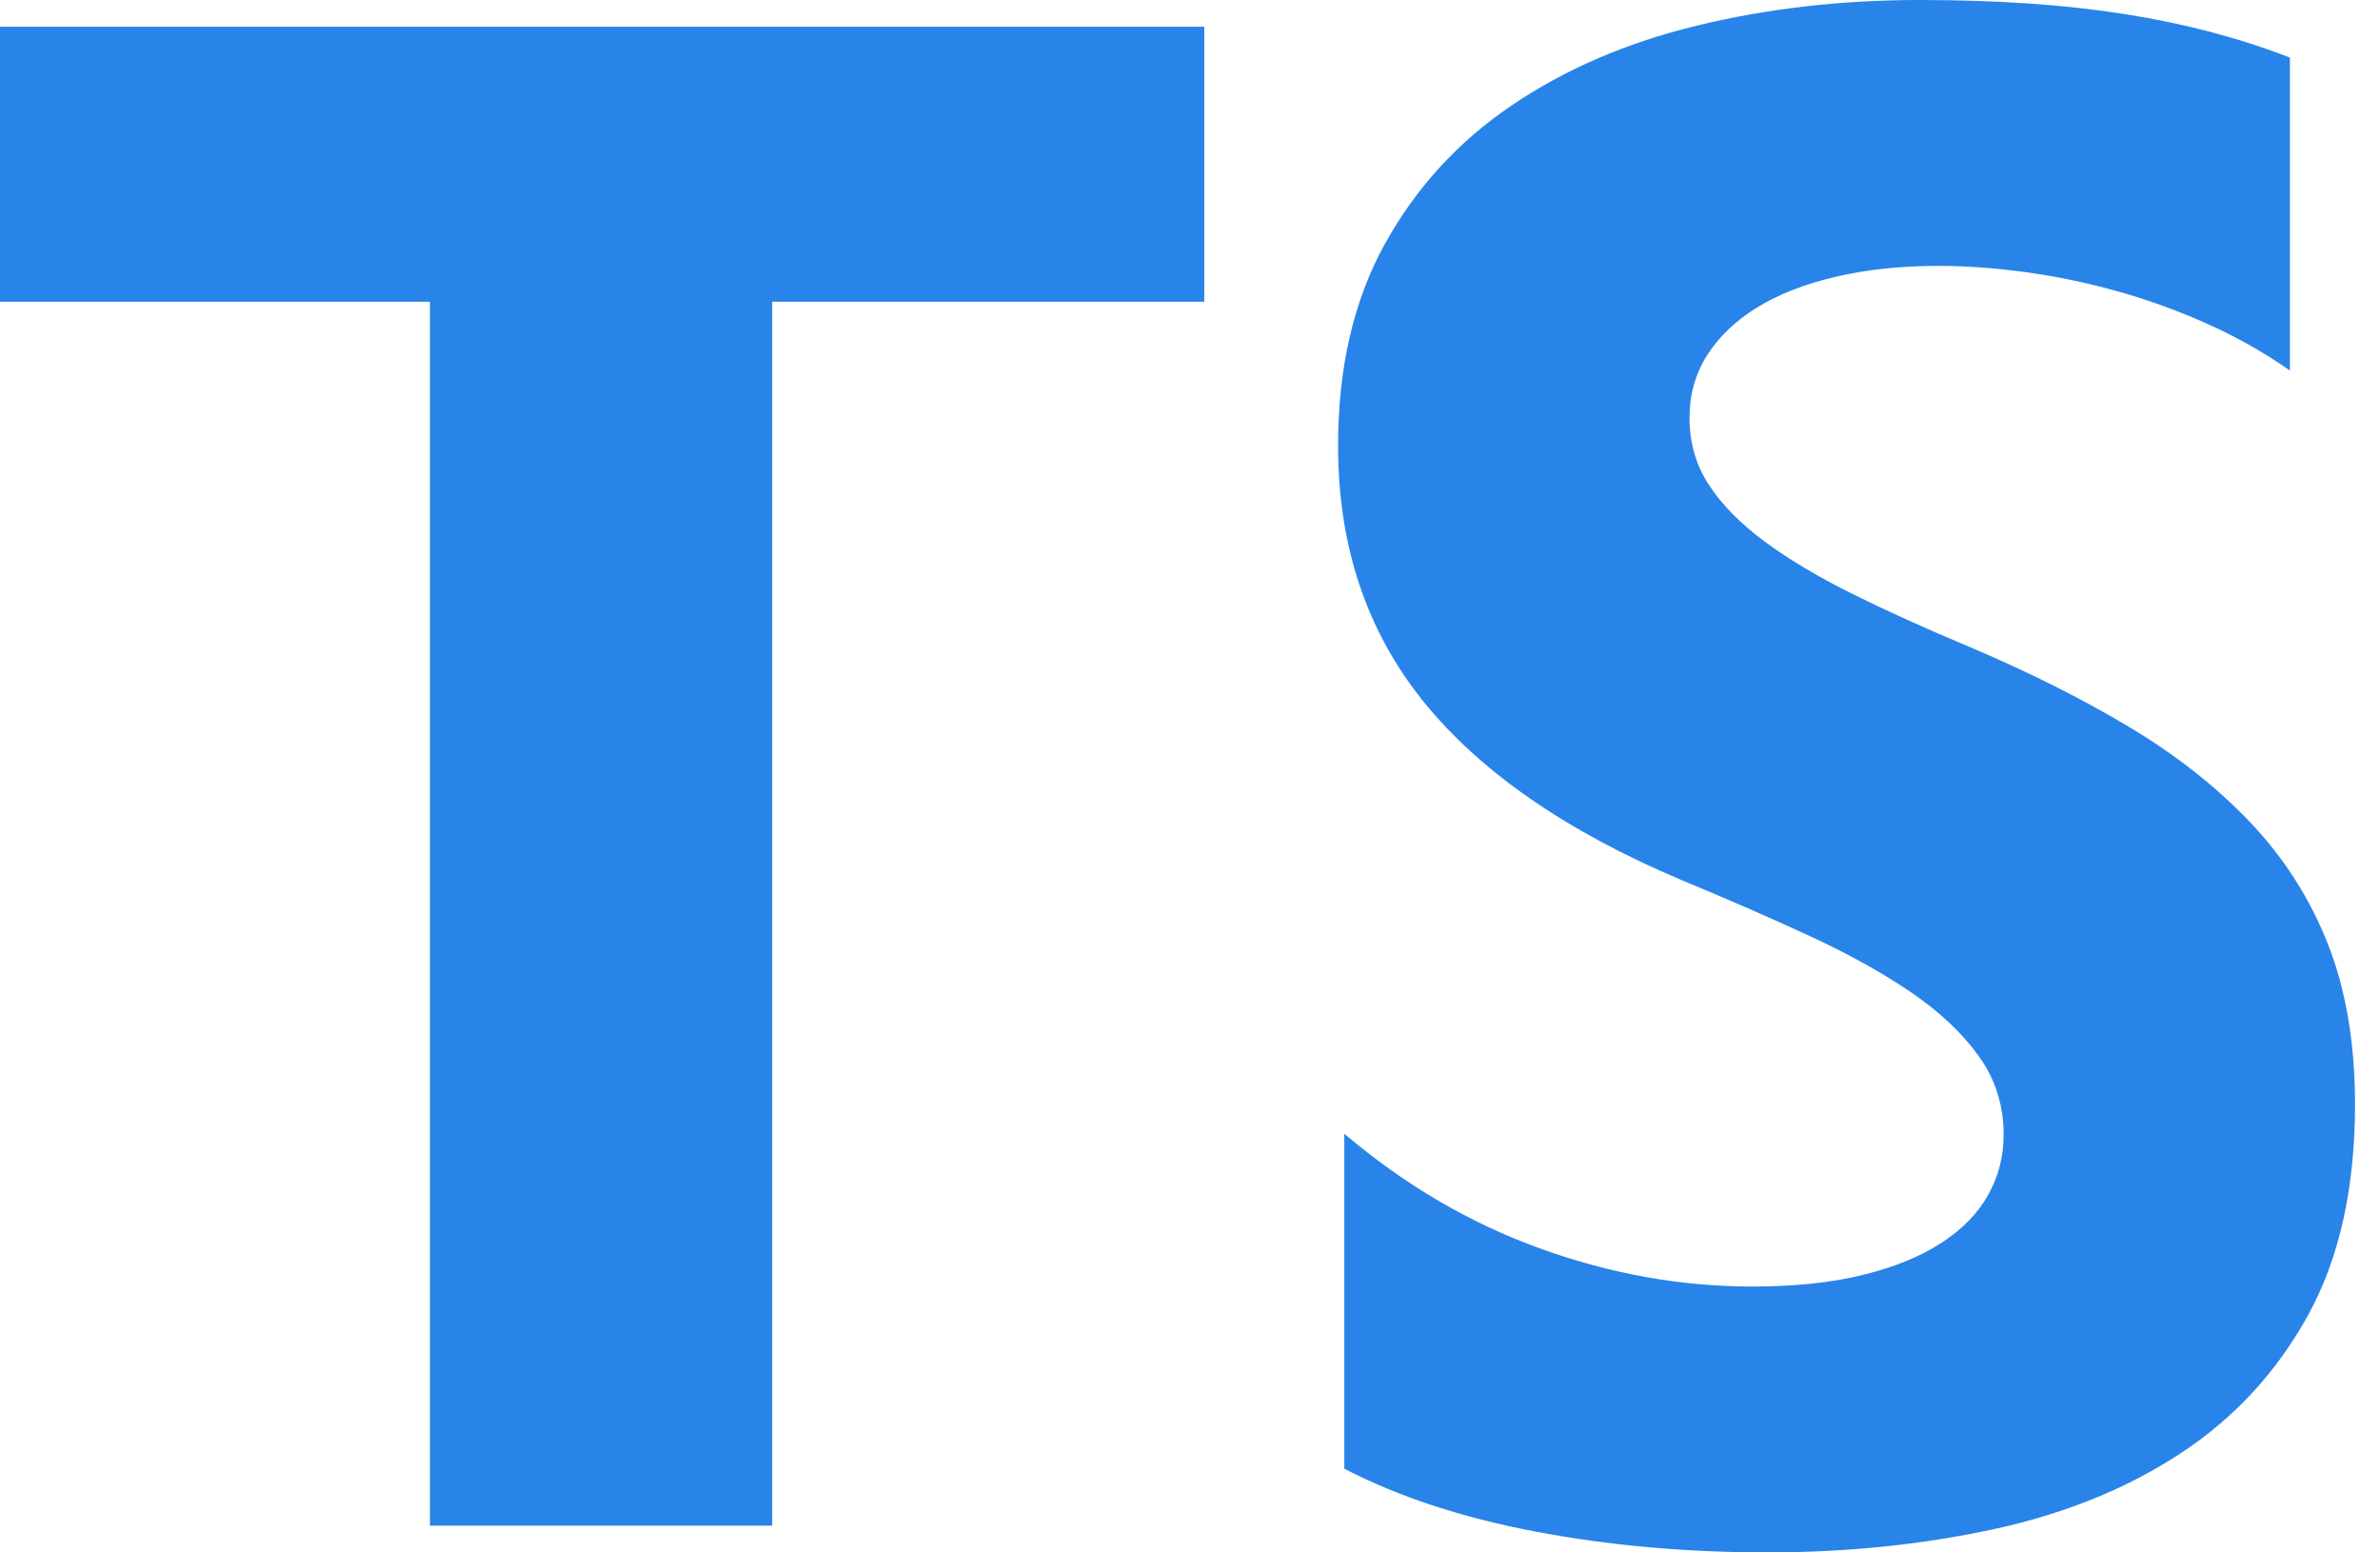 <svg width="100%" height="100%" viewBox="0 0 46 30" fill="none" xmlns="http://www.w3.org/2000/svg">
<path fill-rule="evenodd" clip-rule="evenodd" d="M25.982 21.908V28.382C27.021 28.921 28.249 29.326 29.667 29.595C31.085 29.865 32.58 30 34.152 30C35.683 30 37.138 29.852 38.516 29.555C39.894 29.258 41.103 28.769 42.142 28.088C43.18 27.407 44.002 26.517 44.608 25.418C45.214 24.319 45.517 22.96 45.517 21.342C45.517 20.169 45.344 19.14 44.998 18.257C44.652 17.374 44.152 16.588 43.5 15.9C42.847 15.212 42.065 14.595 41.153 14.049C40.241 13.503 39.212 12.987 38.067 12.502C37.228 12.151 36.475 11.81 35.809 11.48C35.144 11.15 34.578 10.813 34.112 10.469C33.646 10.125 33.286 9.761 33.033 9.376C32.78 8.992 32.654 8.557 32.654 8.072C32.654 7.626 32.767 7.225 32.993 6.868C33.219 6.51 33.539 6.204 33.952 5.947C34.365 5.691 34.871 5.492 35.47 5.351C36.069 5.209 36.735 5.138 37.467 5.138C38 5.138 38.563 5.179 39.155 5.26C39.748 5.341 40.344 5.465 40.943 5.634C41.542 5.802 42.125 6.015 42.691 6.271C43.257 6.527 43.779 6.824 44.259 7.161V1.113C43.287 0.735 42.224 0.455 41.073 0.273C39.921 0.091 38.599 0 37.108 0C35.59 0 34.152 0.165 32.793 0.496C31.435 0.826 30.24 1.342 29.208 2.043C28.176 2.744 27.36 3.638 26.761 4.724C26.162 5.809 25.862 7.107 25.862 8.618C25.862 10.546 26.411 12.191 27.51 13.554C28.609 14.916 30.276 16.069 32.514 17.013C33.393 17.377 34.212 17.734 34.971 18.085C35.73 18.436 36.385 18.8 36.938 19.177C37.491 19.555 37.927 19.966 38.246 20.411C38.566 20.856 38.726 21.362 38.726 21.928C38.726 22.347 38.626 22.734 38.426 23.092C38.227 23.449 37.923 23.759 37.517 24.022C37.111 24.285 36.605 24.491 35.999 24.639C35.393 24.788 34.684 24.862 33.872 24.862C32.487 24.862 31.115 24.616 29.757 24.123C28.399 23.631 27.14 22.893 25.982 21.908ZM14.925 5.83H23.276V0.517H0V5.83H8.31V29.483H14.925V5.83Z" fill="#2884E9"/>
</svg>

